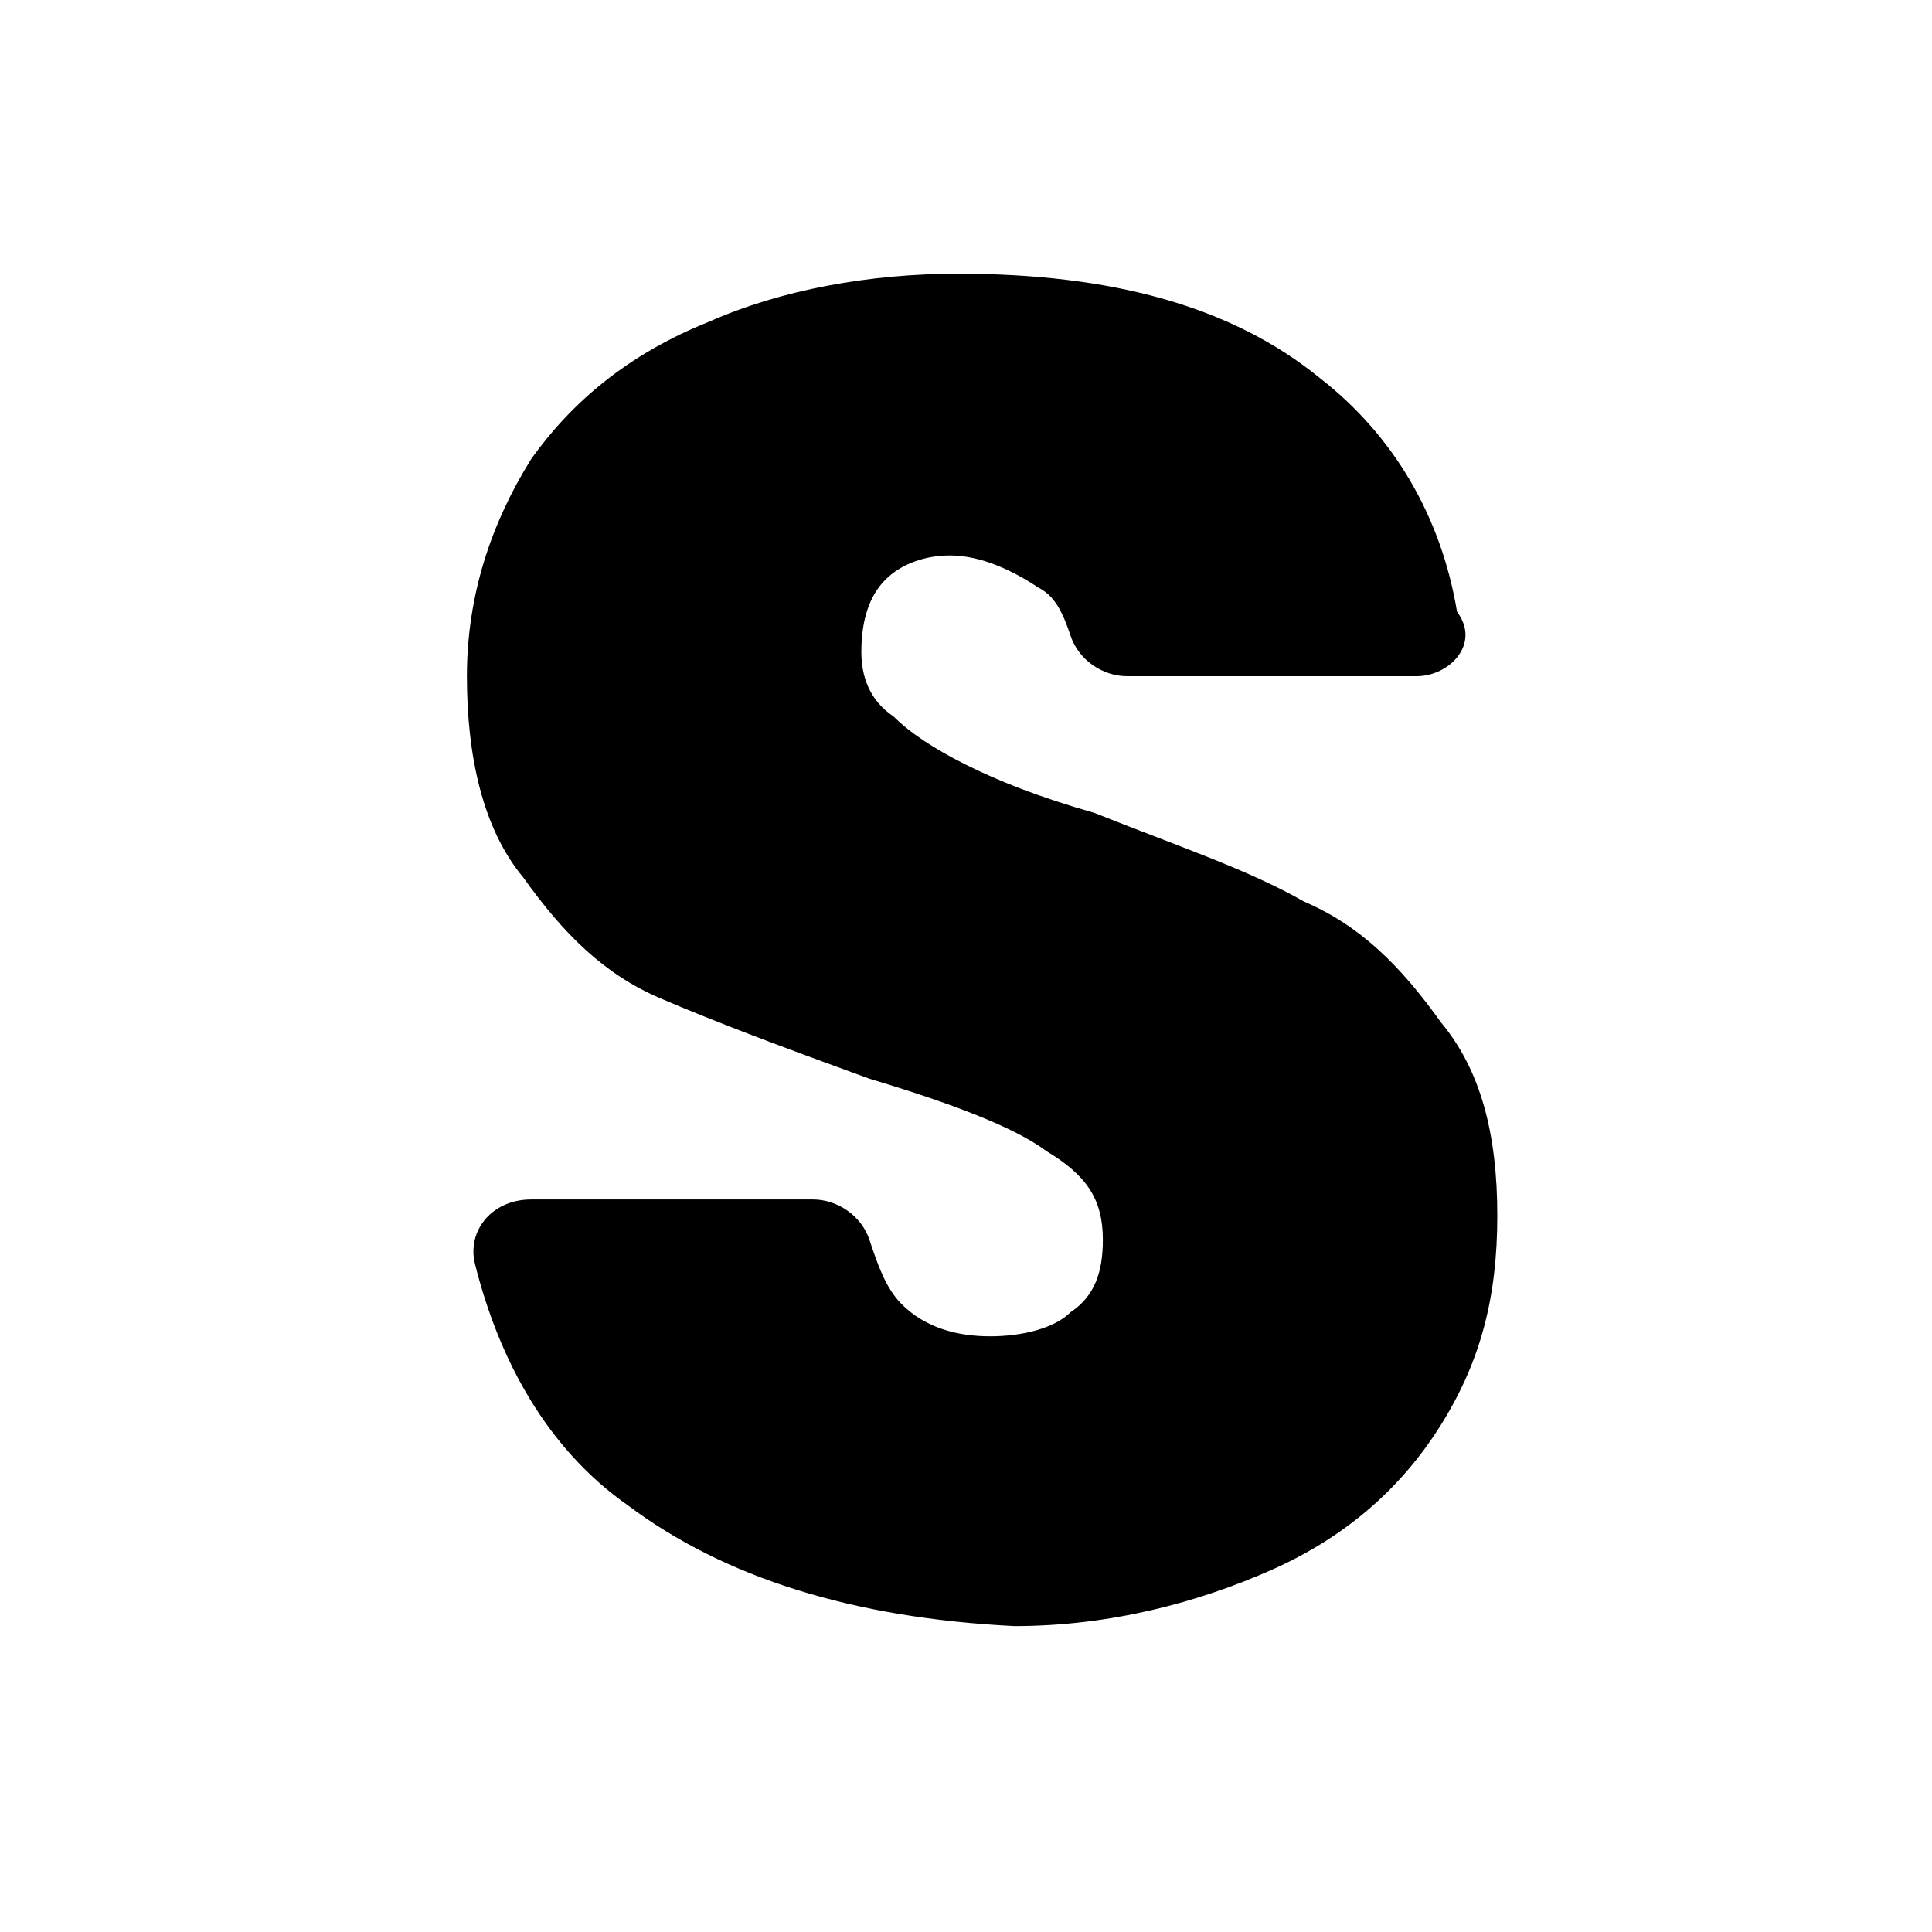 <?xml version="1.0" encoding="utf-8"?>
<!-- Generator: Adobe Illustrator 28.1.0, SVG Export Plug-In . SVG Version: 6.00 Build 0)  -->
<svg version="1.1" id="Layer_1" xmlns="http://www.w3.org/2000/svg" xmlns:xlink="http://www.w3.org/1999/xlink" x="0px" y="0px"
	 viewBox="0 0 24 24" style="enable-background:new 0 0 24 24;" xml:space="preserve">
<g>
	<path d="M7.8,18.7c-1-0.7-1.6-1.8-1.9-3c-0.1-0.4,0.2-0.8,0.7-0.8h3.5c0.3,0,0.6,0.2,0.7,0.5c0.1,0.3,0.2,0.6,0.4,0.8
		c0.3,0.3,0.7,0.4,1.1,0.4c0.4,0,0.8-0.1,1-0.3c0.3-0.2,0.4-0.5,0.4-0.9c0-0.5-0.2-0.8-0.7-1.1c-0.4-0.3-1.2-0.6-2.2-0.9
		c-1.1-0.4-1.9-0.7-2.6-1s-1.2-0.8-1.7-1.5c-0.5-0.6-0.7-1.5-0.7-2.5c0-1,0.3-1.9,0.8-2.7c0.5-0.7,1.2-1.3,2.2-1.7
		c0.9-0.4,2-0.6,3.1-0.6c1.9,0,3.4,0.4,4.5,1.3c0.9,0.7,1.5,1.7,1.7,2.9C18.4,8,18,8.4,17.6,8.4H14c-0.3,0-0.6-0.2-0.7-0.5
		c-0.1-0.3-0.2-0.5-0.4-0.6c-0.3-0.2-0.7-0.4-1.1-0.4c-0.3,0-0.6,0.1-0.8,0.3s-0.3,0.5-0.3,0.9c0,0.3,0.1,0.6,0.4,0.8
		c0.2,0.2,0.5,0.4,0.9,0.6c0.4,0.2,0.9,0.4,1.6,0.6c1,0.4,1.9,0.7,2.6,1.1c0.7,0.3,1.2,0.8,1.7,1.5c0.5,0.6,0.7,1.4,0.7,2.4
		c0,1-0.2,1.8-0.7,2.6c-0.5,0.8-1.2,1.4-2.1,1.8c-0.9,0.4-2,0.7-3.2,0.7C10.6,20.1,9,19.6,7.8,18.7z"/>
</g>
</svg>
